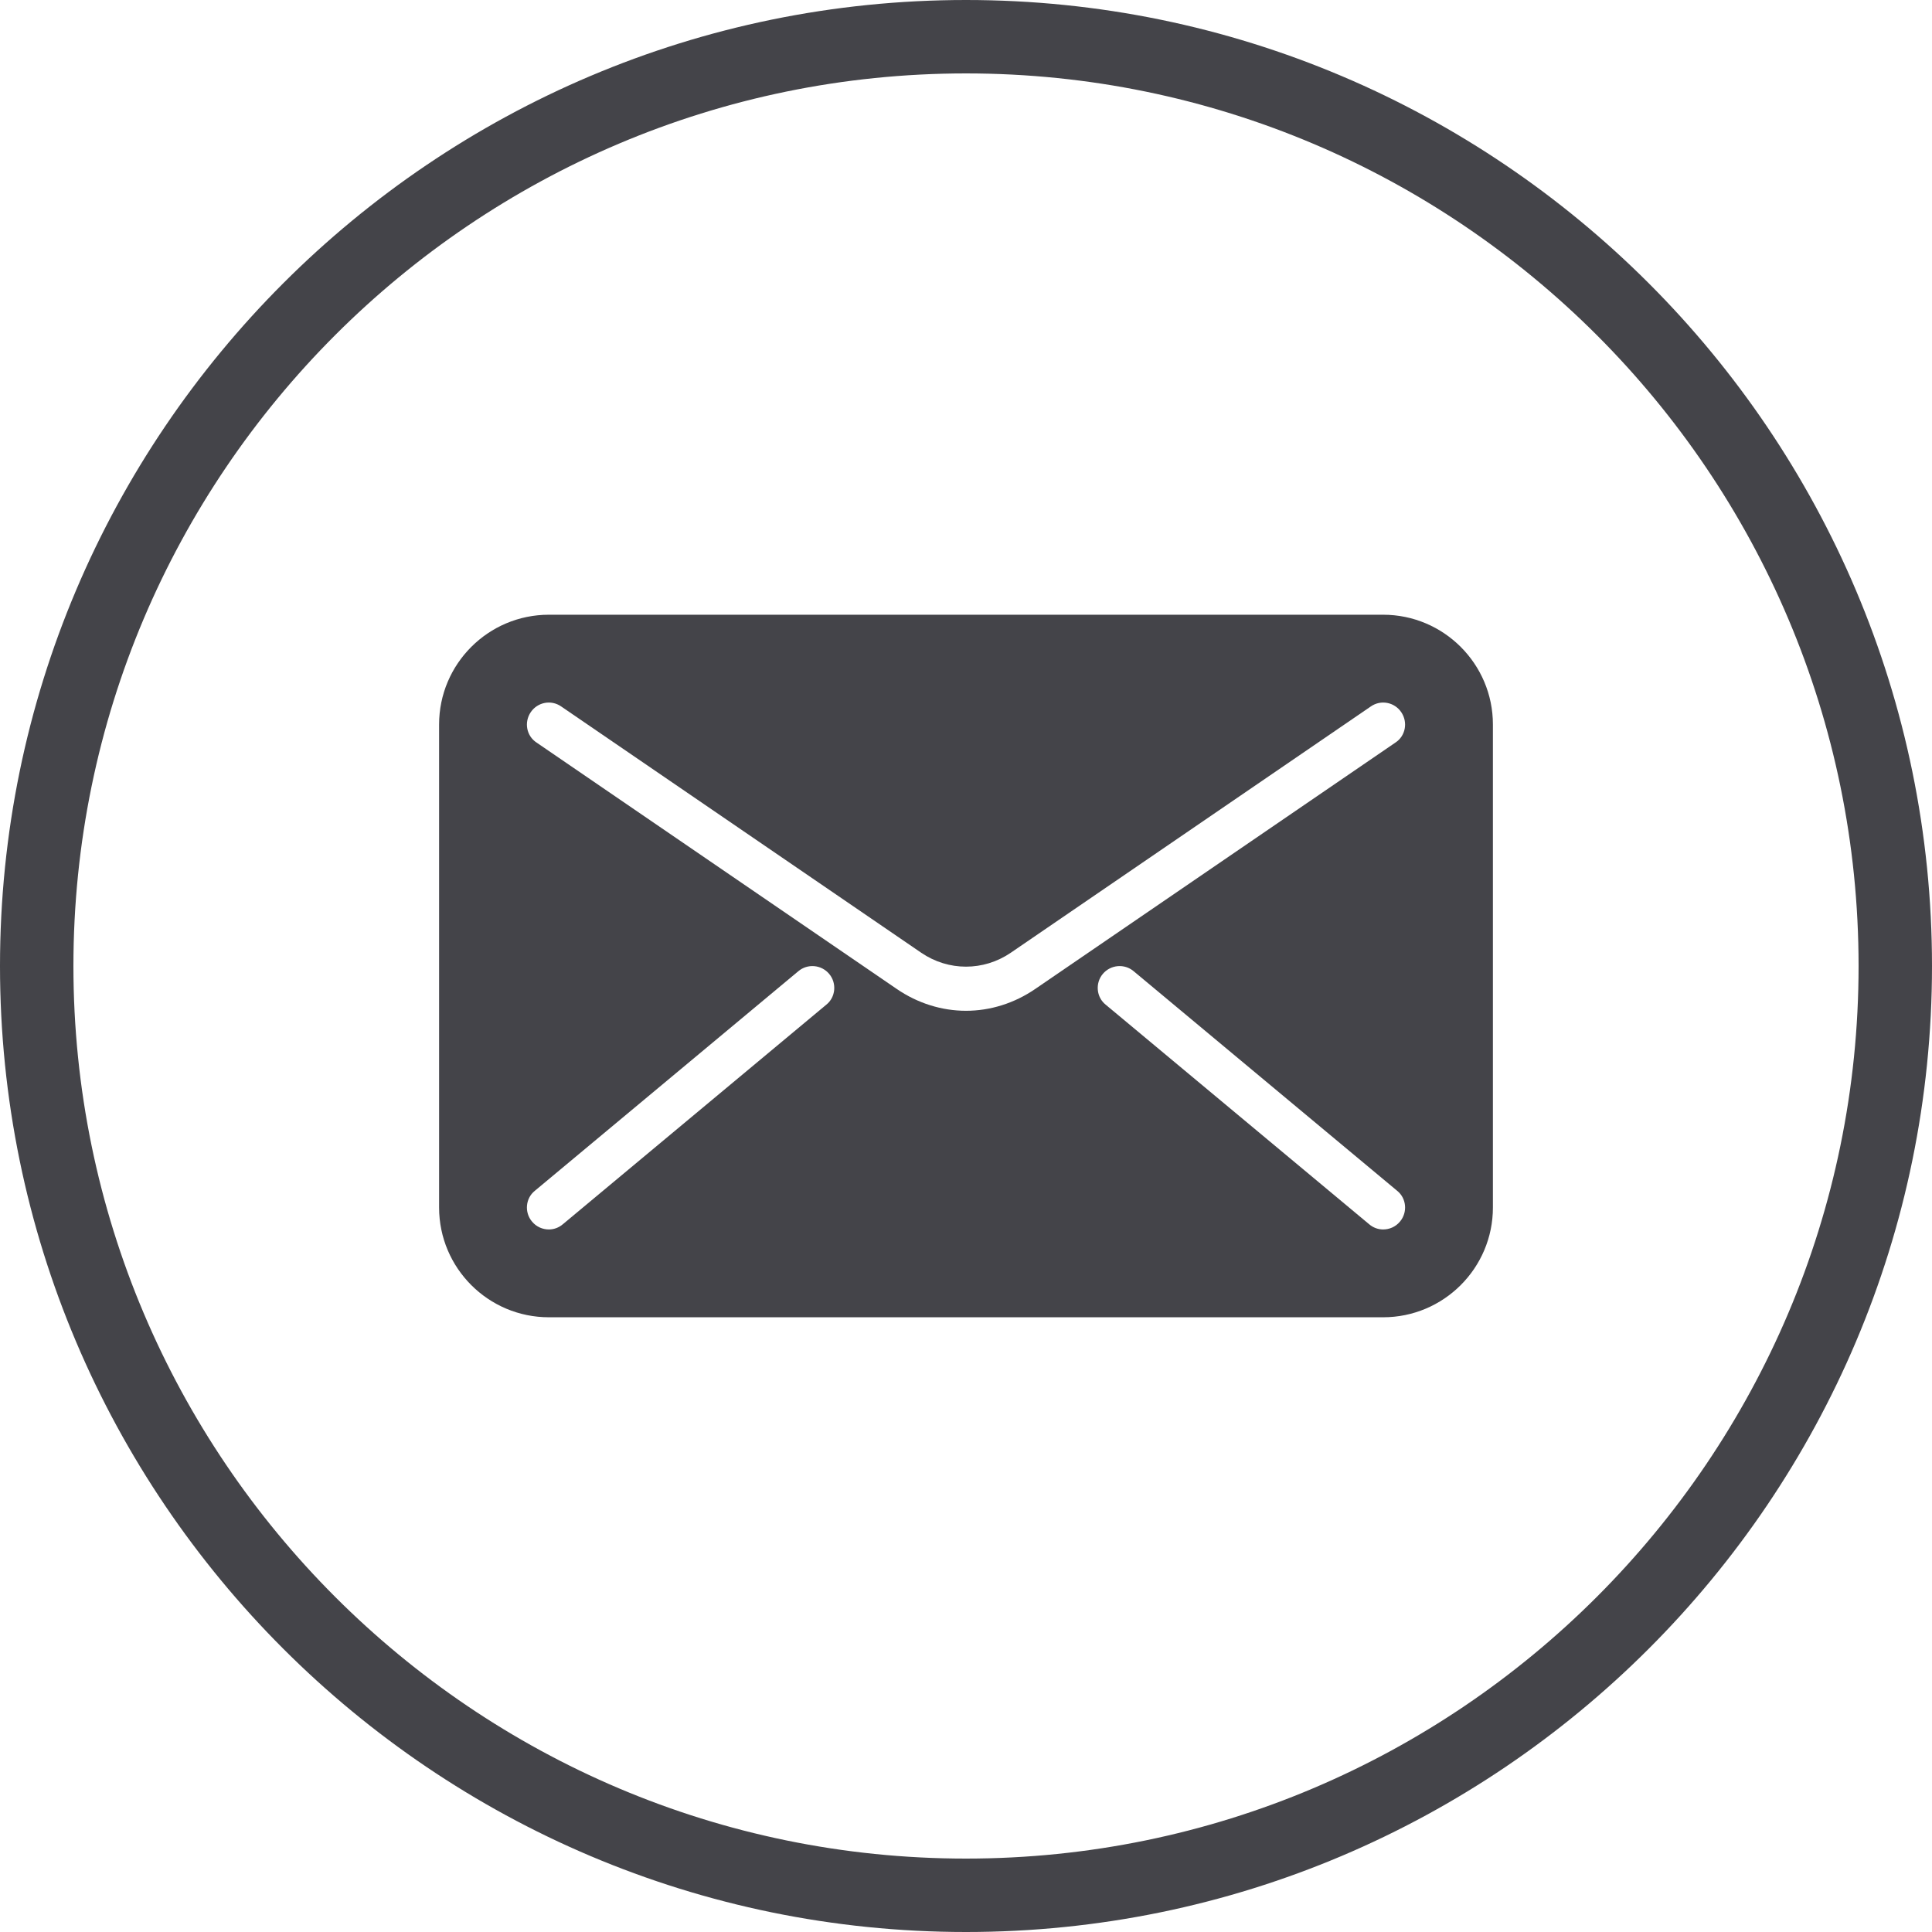 <?xml version="1.0" encoding="UTF-8" standalone="no"?>
<svg width="44px" height="44px" viewBox="0 0 44 44" version="1.1" xmlns="http://www.w3.org/2000/svg" xmlns:xlink="http://www.w3.org/1999/xlink">
    <!-- Generator: Sketch 40.2 (33826) - http://www.bohemiancoding.com/sketch -->
    <title>Email</title>
    <desc>Created with Sketch.</desc>
    <defs></defs>
    <g id="Symbols" stroke="none" stroke-width="1" fill="none" fill-rule="evenodd">
        <g id="Desktop-Footer" transform="translate(-865, -38)" fill="#444449">
            <g id="Footer">
                <g id="Connect">
                    <g id="Icons" transform="translate(379, 38)">
                        <g id="Email" transform="translate(486, 0)">
                            <path d="M22,44 C9.869,44 0,34.131 0,22 C0,9.869 9.869,0 22,0 C34.131,0 44,9.869 44,22 C44,34.131 34.131,44 22,44 L22,44 Z M22,1.672 C10.791,1.672 1.672,10.791 1.672,22 C1.672,33.209 10.791,42.328 22,42.328 C33.208,42.328 42.328,33.209 42.328,22 C42.328,10.791 33.208,1.672 22,1.672 L22,1.672 Z" id="Google+-Circle"></path>
                            <path d="M31.884,27.82 C31.785,27.94 31.643,28 31.499,28 C31.387,28 31.273,27.96 31.18,27.88 L25.18,22.88 C24.968,22.71 24.939,22.39 25.116,22.18 C25.293,21.97 25.608,21.94 25.82,22.12 L31.82,27.12 C32.032,27.29 32.061,27.61 31.884,27.82 L31.884,27.82 Z M22,23.02 C21.45,23.02 20.899,22.85 20.419,22.52 L12.218,16.91 C11.99,16.76 11.932,16.45 12.087,16.22 C12.243,15.99 12.553,15.93 12.782,16.09 L20.983,21.7 C21.601,22.12 22.398,22.12 23.017,21.7 L31.218,16.09 C31.446,15.93 31.758,15.99 31.913,16.22 C32.068,16.45 32.01,16.76 31.782,16.91 L23.581,22.52 C23.101,22.85 22.55,23.02 22,23.02 L22,23.02 Z M18.82,22.88 L12.82,27.88 C12.727,27.96 12.613,28 12.501,28 C12.357,28 12.215,27.94 12.116,27.82 C11.939,27.61 11.968,27.29 12.18,27.12 L18.18,22.12 C18.392,21.94 18.708,21.97 18.884,22.18 C19.061,22.39 19.032,22.71 18.82,22.88 L18.82,22.88 Z M31.5,14 L12.5,14 C11.122,14 10,15.12 10,16.5 L10,27.5 C10,28.88 11.122,30 12.5,30 L31.5,30 C32.878,30 34,28.88 34,27.5 L34,16.5 C34,15.12 32.878,14 31.5,14 L31.5,14 Z" id="Fill-2444"></path>
                        </g>
                    </g>
                </g>
            </g>
        </g>
    </g>
</svg>
